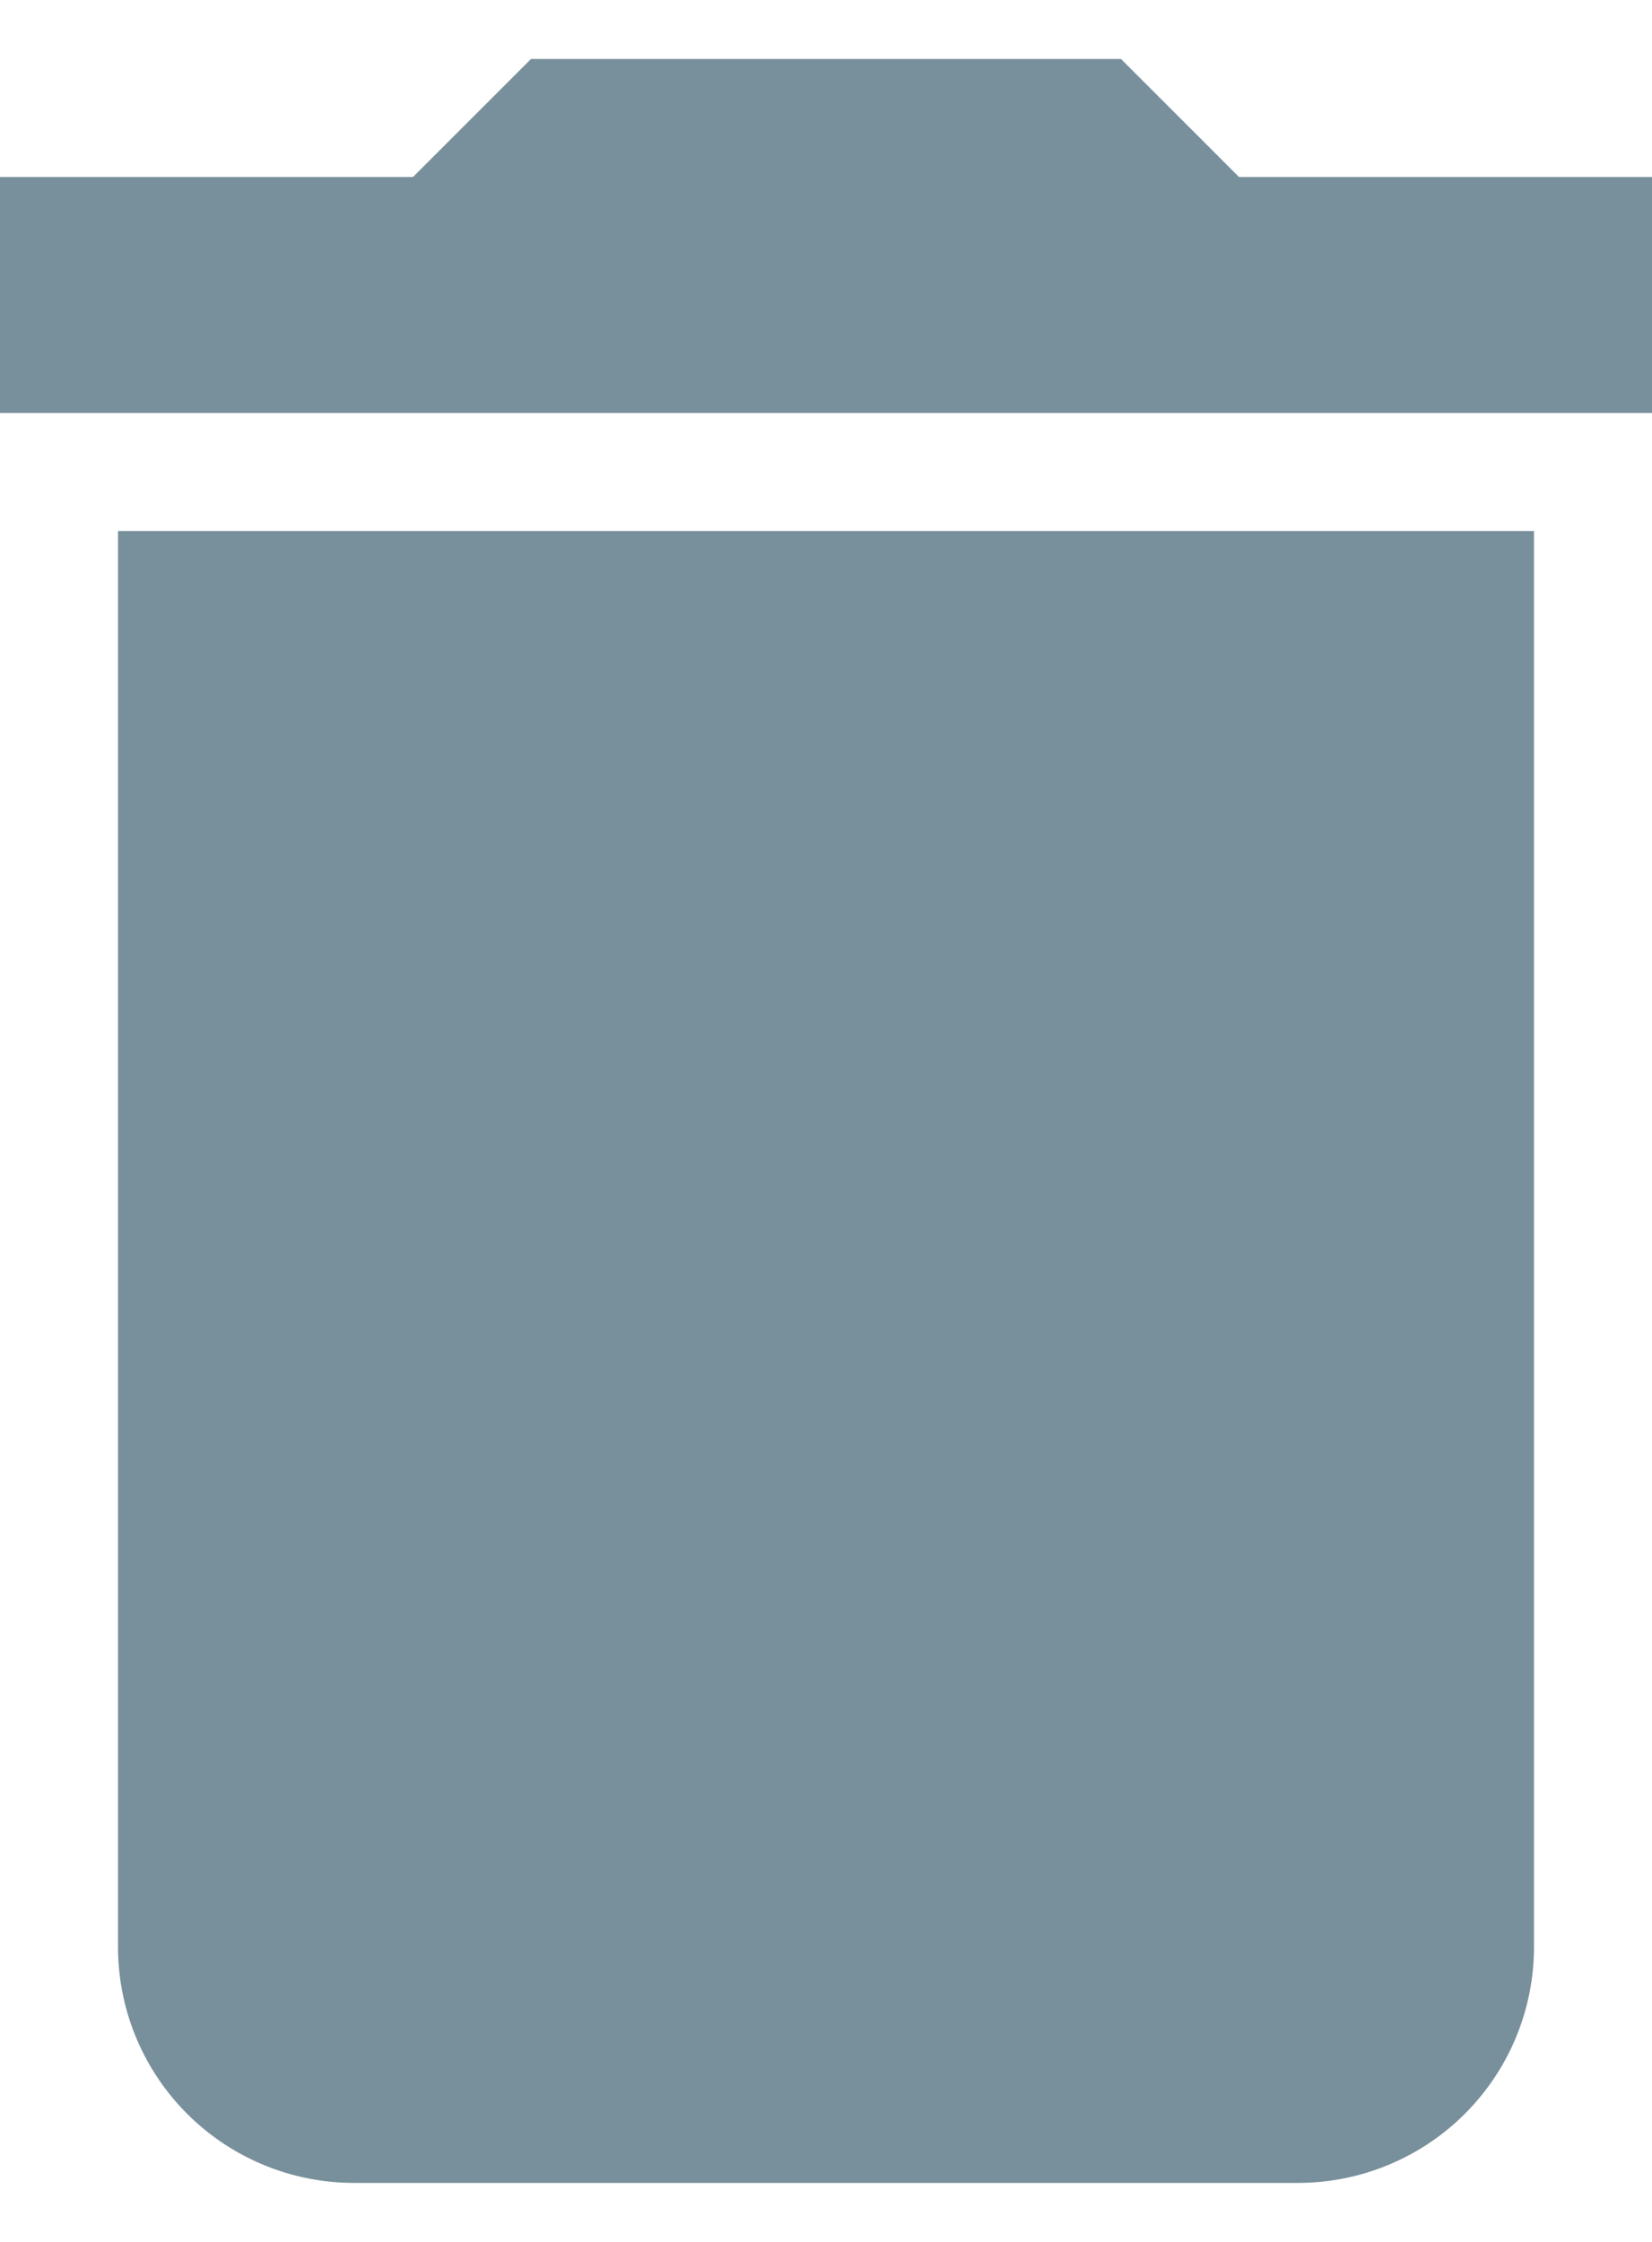 <svg width="14" height="19" viewBox="0 0 14 19" fill="none" xmlns="http://www.w3.org/2000/svg"><path d="M14 1.5h-3.5l-1-1h-5l-1 1H0v2h14v-2zm-13 15a2 2 0 002 2h8a2 2 0 002-2v-12H1v12z" fill="#78909C"/></svg>